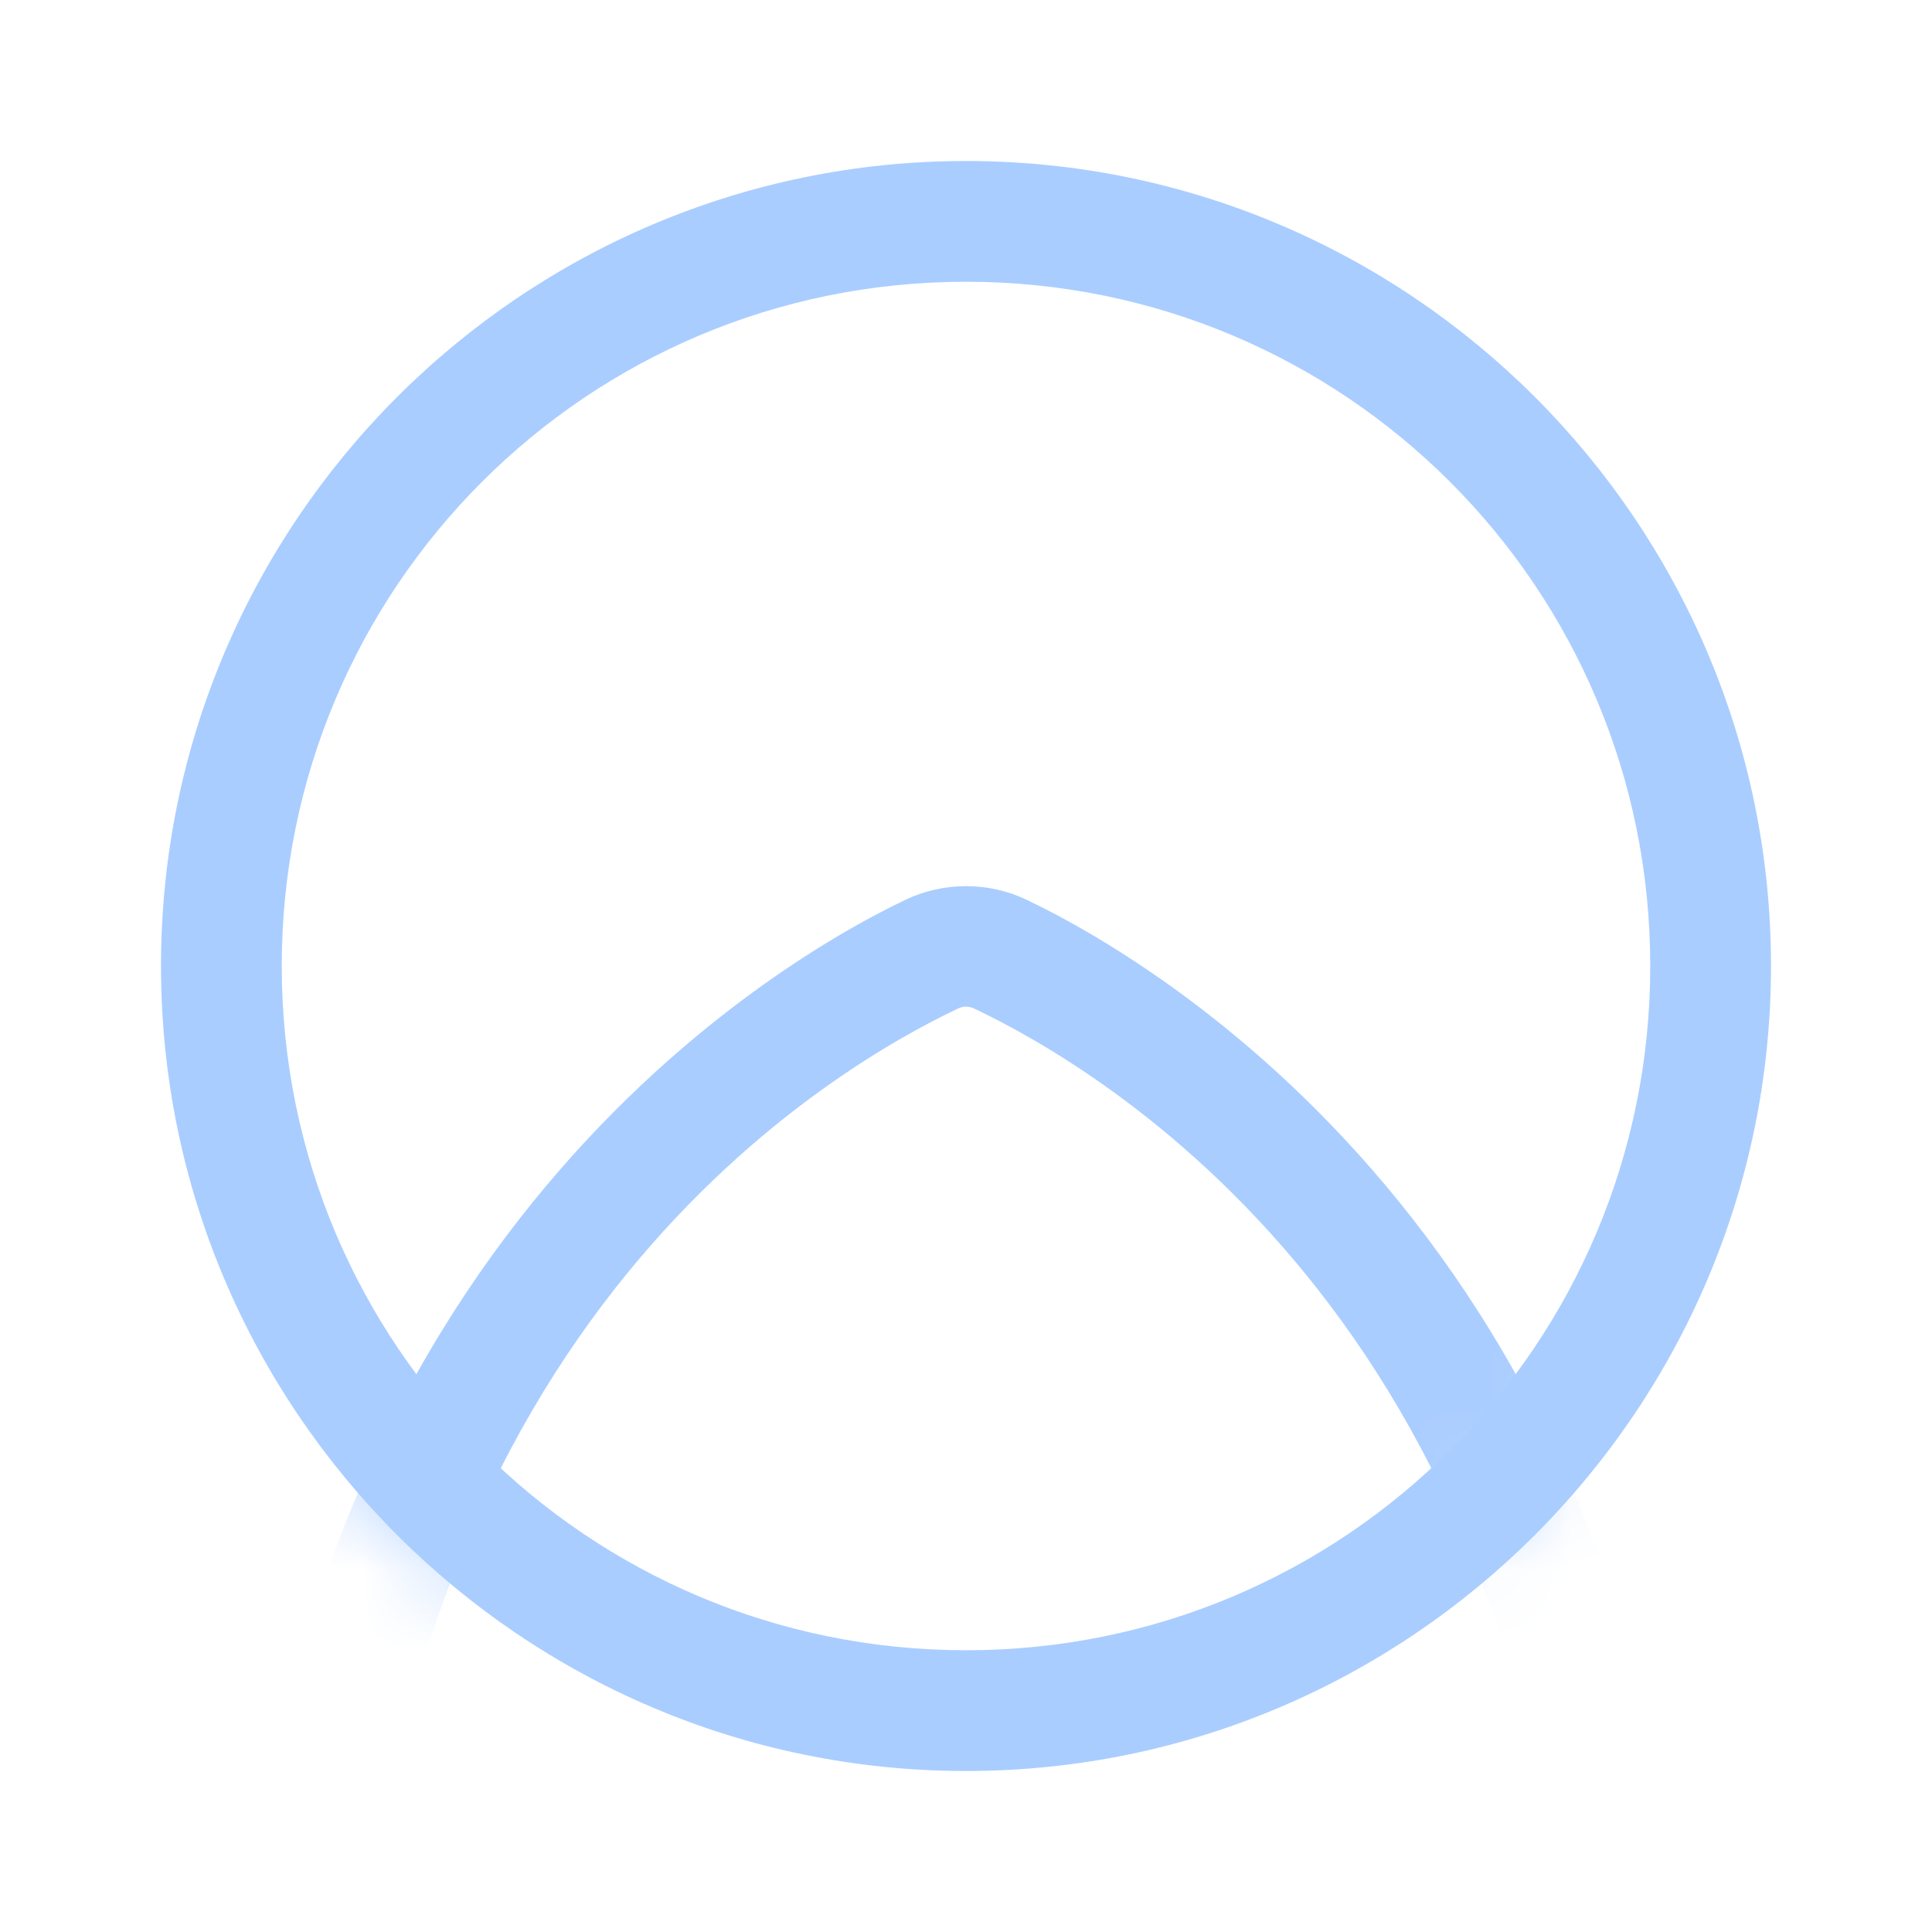 <svg width="24" height="24" viewBox="0 0 24 24" fill="none" xmlns="http://www.w3.org/2000/svg">
<path d="M12 22C17.514 22 22 17.514 22 12C22 6.486 17.514 2 12 2C6.486 2 2 6.486 2 12C2 17.514 6.486 22 12 22ZM12 20.5C7.297 20.5 3.5 16.703 3.5 12C3.5 7.297 7.297 3.5 12 3.5C16.703 3.5 20.5 7.297 20.5 12C20.5 16.703 16.703 20.5 12 20.5Z" fill="#AACDFF"/>
<mask id="mask0" mask-type="alpha" maskUnits="userSpaceOnUse" x="1" y="1" width="21" height="21">
<circle cx="11.75" cy="11.25" r="10.25" transform="rotate(-180 11.75 11.25)" fill="#C4C4C4"/>
</mask>
<g mask="url(#mask0)">
<path d="M12 30C12.523 30 13.047 29.838 13.489 29.516C14.706 28.626 16.941 27.289 19.413 27.031C20.327 26.936 21.038 26.135 20.998 25.205C20.592 15.691 14.53 12.023 12.75 11.176C12.279 10.952 11.723 10.952 11.251 11.176C9.472 12.023 3.41 15.691 3.003 25.205L3.003 25.206C2.964 26.135 3.675 26.936 4.589 27.031L4.59 27.031C7.061 27.289 9.295 28.626 10.513 29.516C10.955 29.838 11.477 30 12 30ZM12 28.506C11.791 28.506 11.581 28.439 11.398 28.305C10.062 27.328 7.645 25.841 4.745 25.539L4.745 25.539C4.592 25.523 4.496 25.414 4.502 25.269C4.883 16.369 10.403 13.242 11.895 12.531C11.968 12.496 12.034 12.496 12.107 12.531C13.599 13.242 19.119 16.369 19.499 25.27C19.506 25.415 19.411 25.523 19.257 25.539L19.256 25.539C16.357 25.841 13.94 27.328 12.604 28.305C12.42 28.439 12.21 28.506 12 28.506Z" fill="#AACDFF"/>
</g>
</svg>
